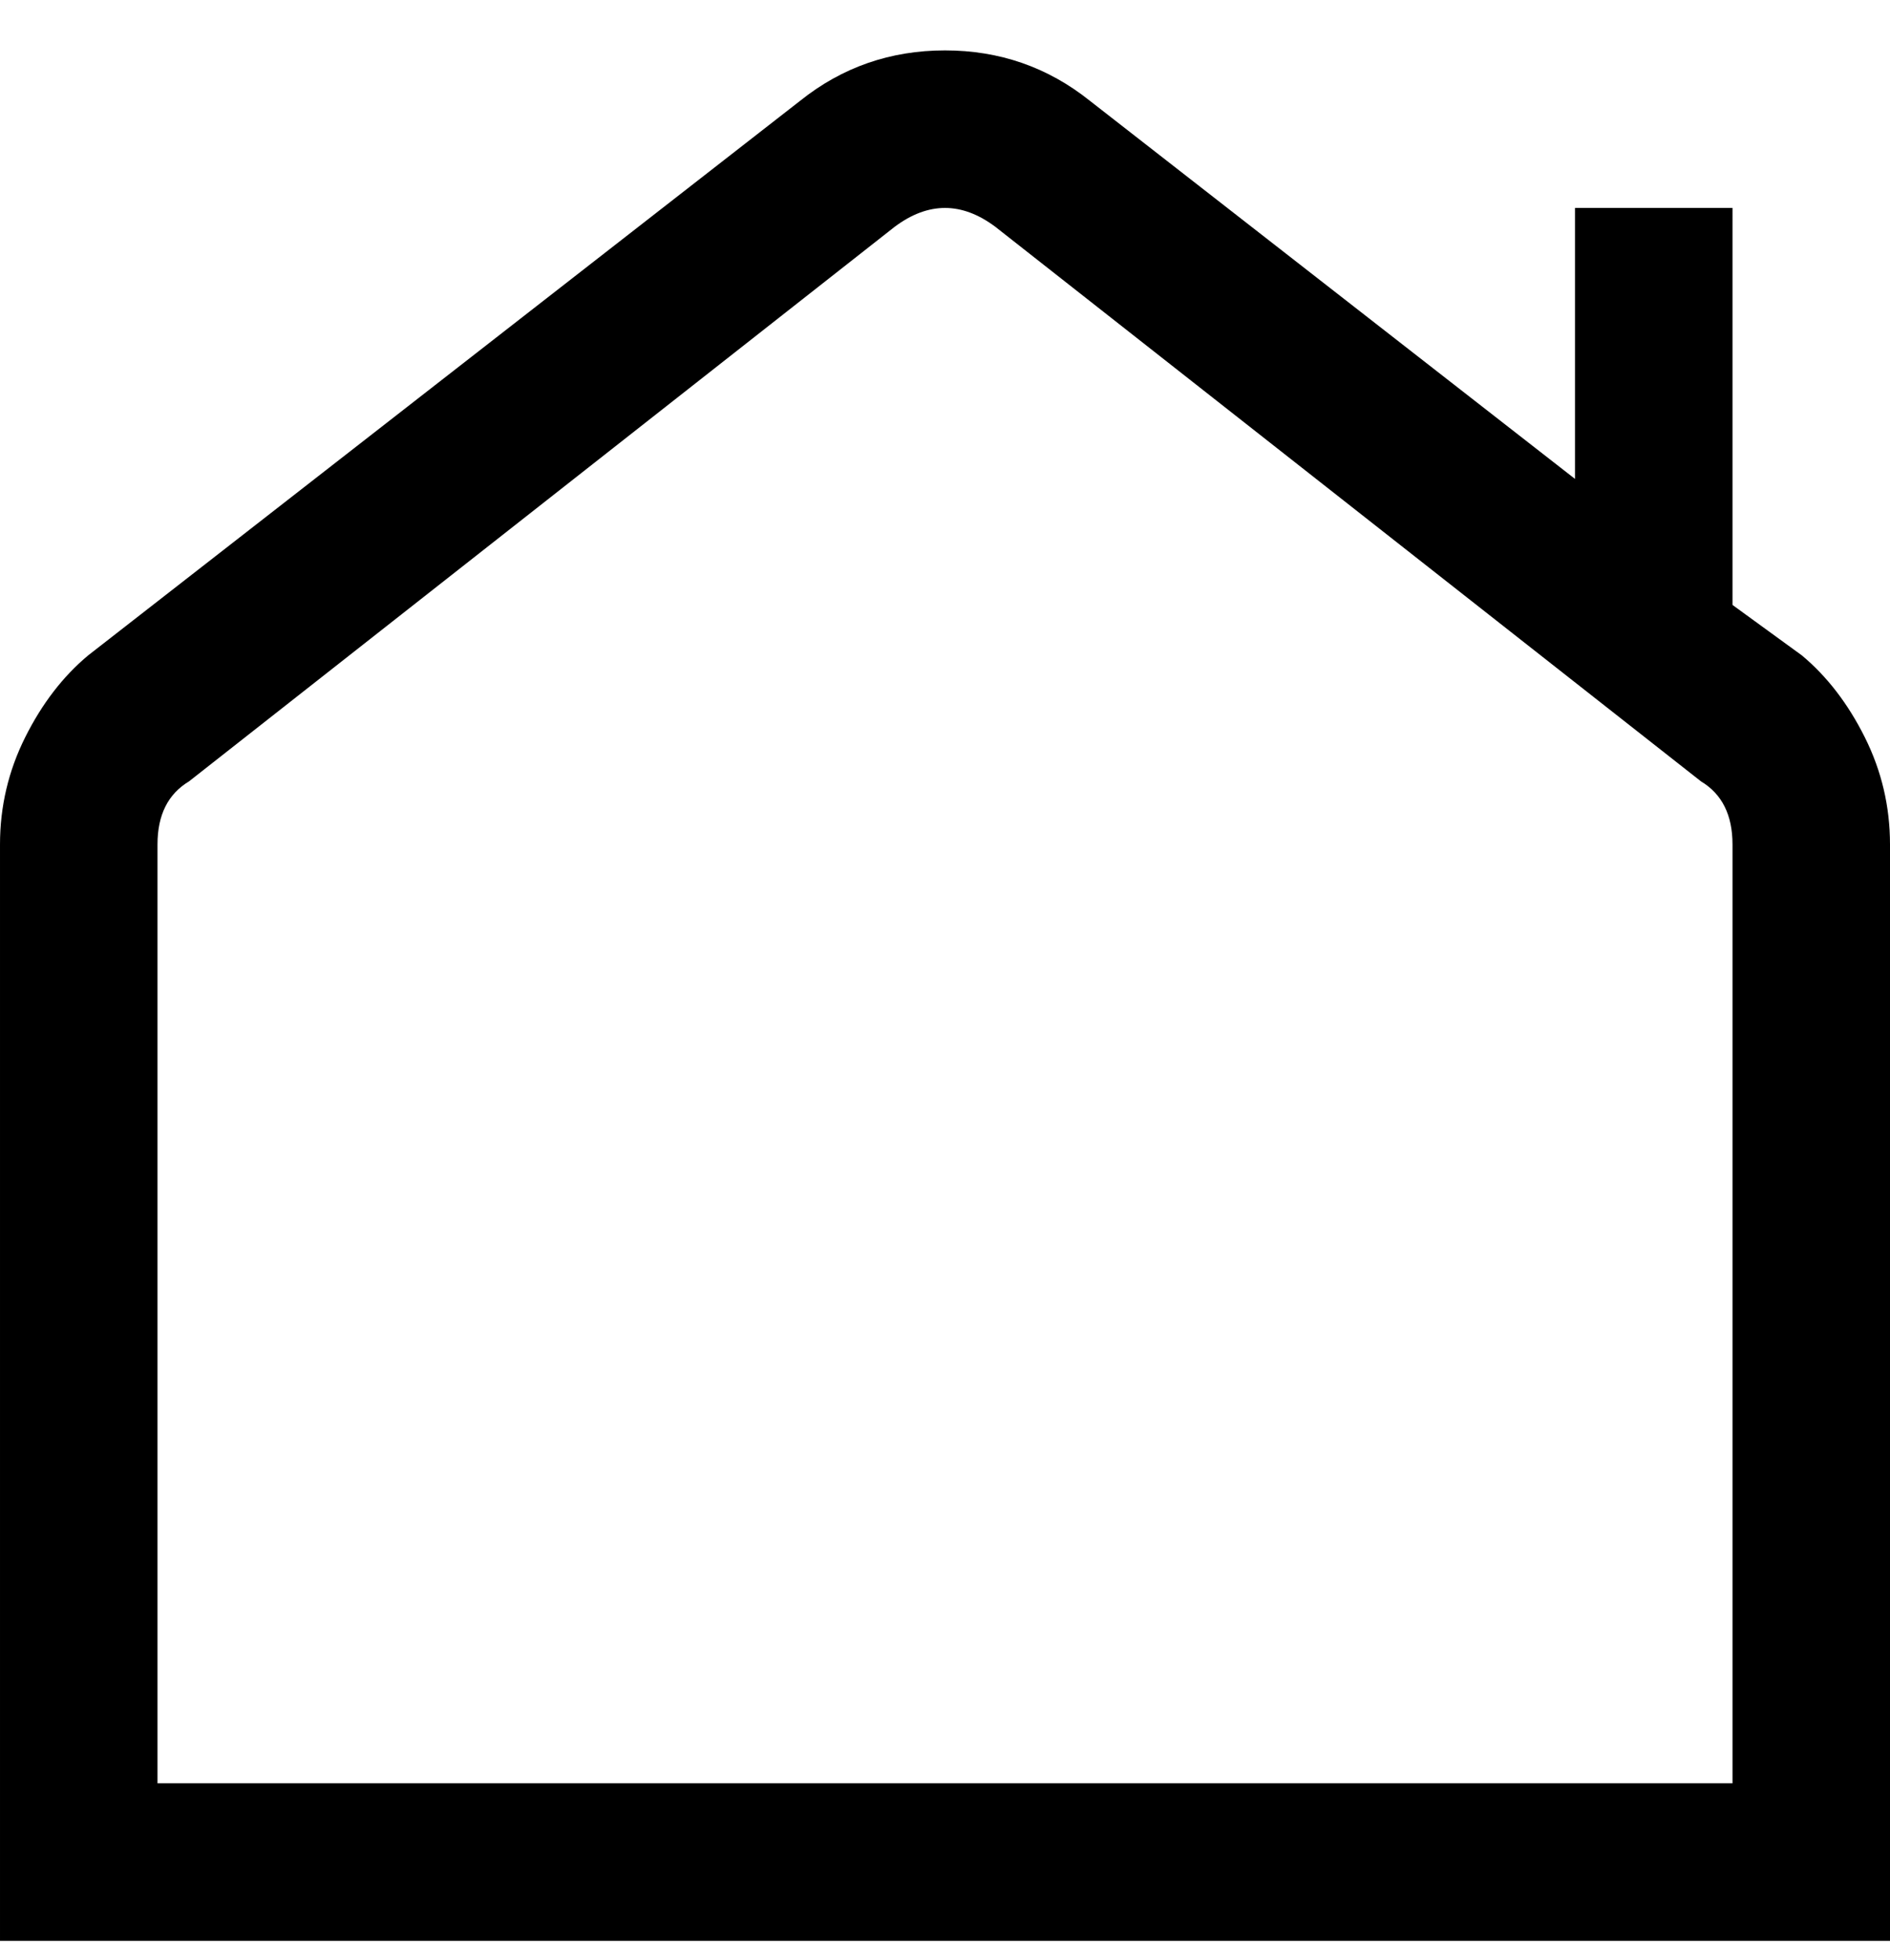 <svg viewBox="0 0 300 311" xmlns="http://www.w3.org/2000/svg"><path d="M286 104l-11-8V33h-25v43l-77-60q-10-8-23-8t-23 8L14 104q-6 5-10 13t-4 17v174h300V134q0-9-4-17t-10-13zm-11 179H25V134q0-7 5-10l112-88q4-3 8-3t8 3l112 88q5 3 5 10v149z"/></svg>